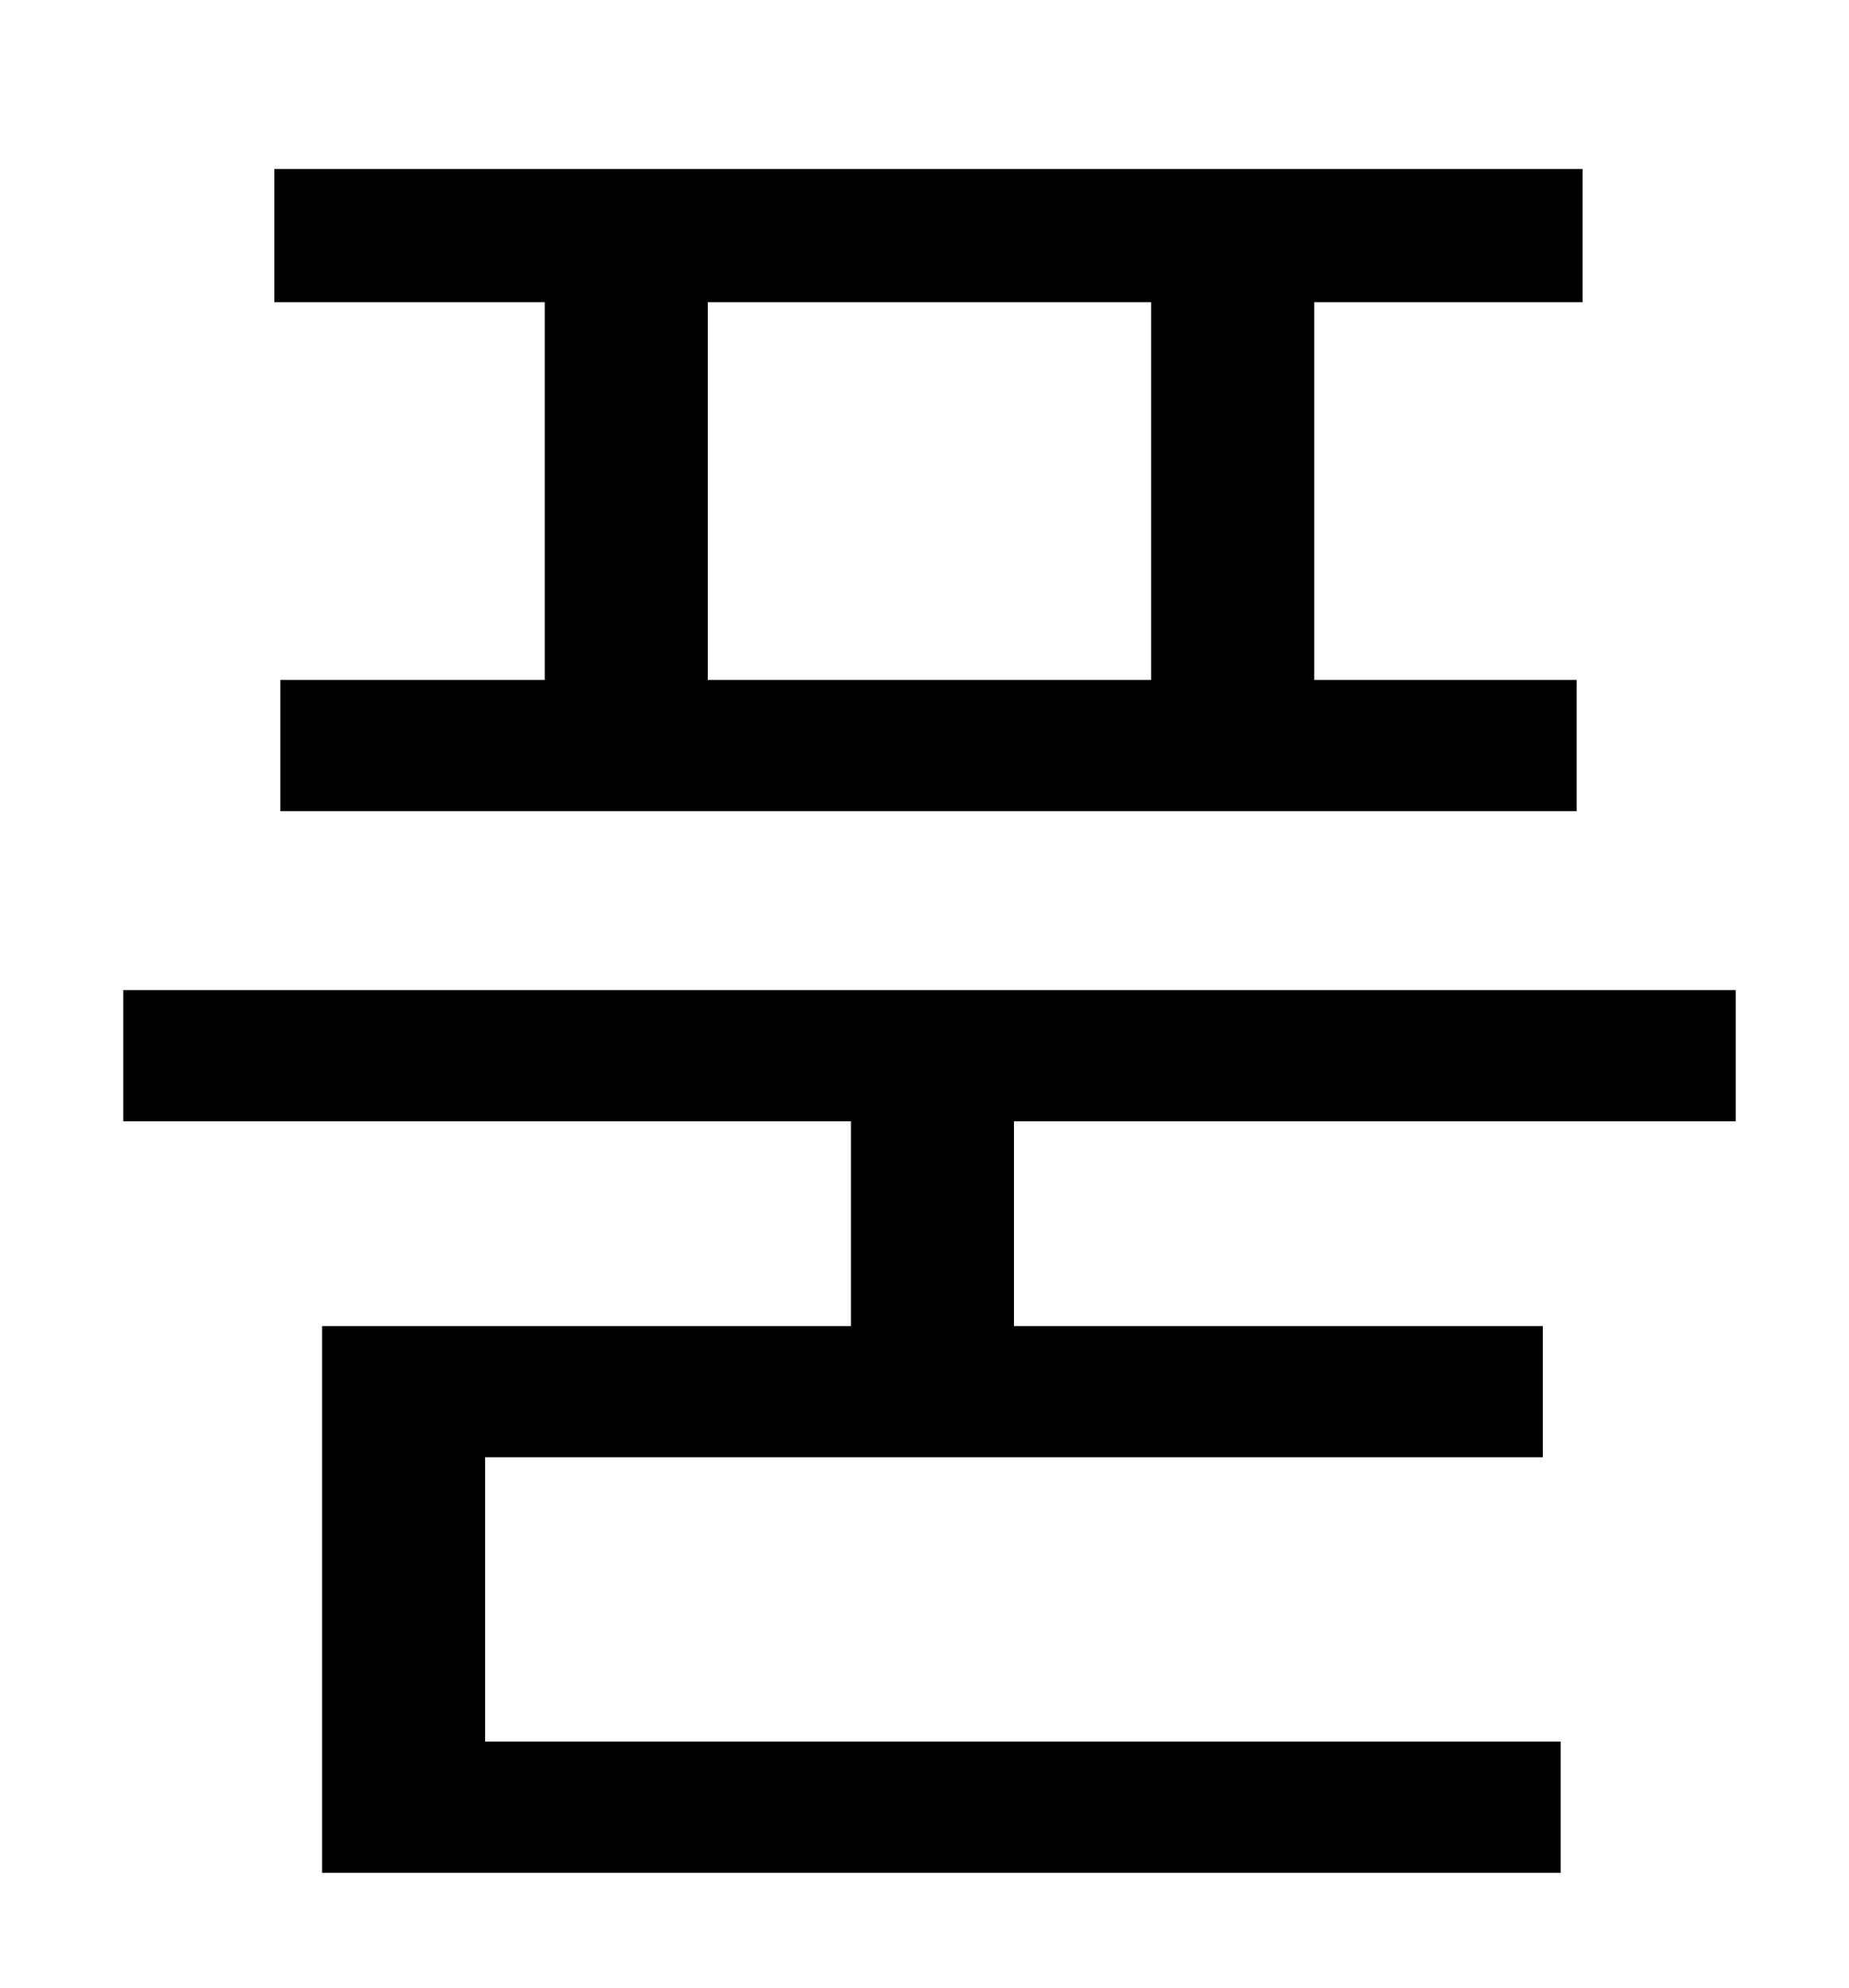<?xml version="1.0" standalone="no"?>
<!DOCTYPE svg PUBLIC "-//W3C//DTD SVG 1.1//EN" "http://www.w3.org/Graphics/SVG/1.1/DTD/svg11.dtd" >
<svg xmlns="http://www.w3.org/2000/svg" xmlns:xlink="http://www.w3.org/1999/xlink" version="1.1" viewBox="-10 0 930 1000">
   <path fill="currentColor"
d="M569 342v-190h-223v190h223zM264 342v-190h-136v-67h658v67h-135v190h132v66h-652v-66h133zM863 564h-363v103h266v66h-532v143h541v66h-623v-275h266v-103h-366v-66h811v66z" />
</svg>
